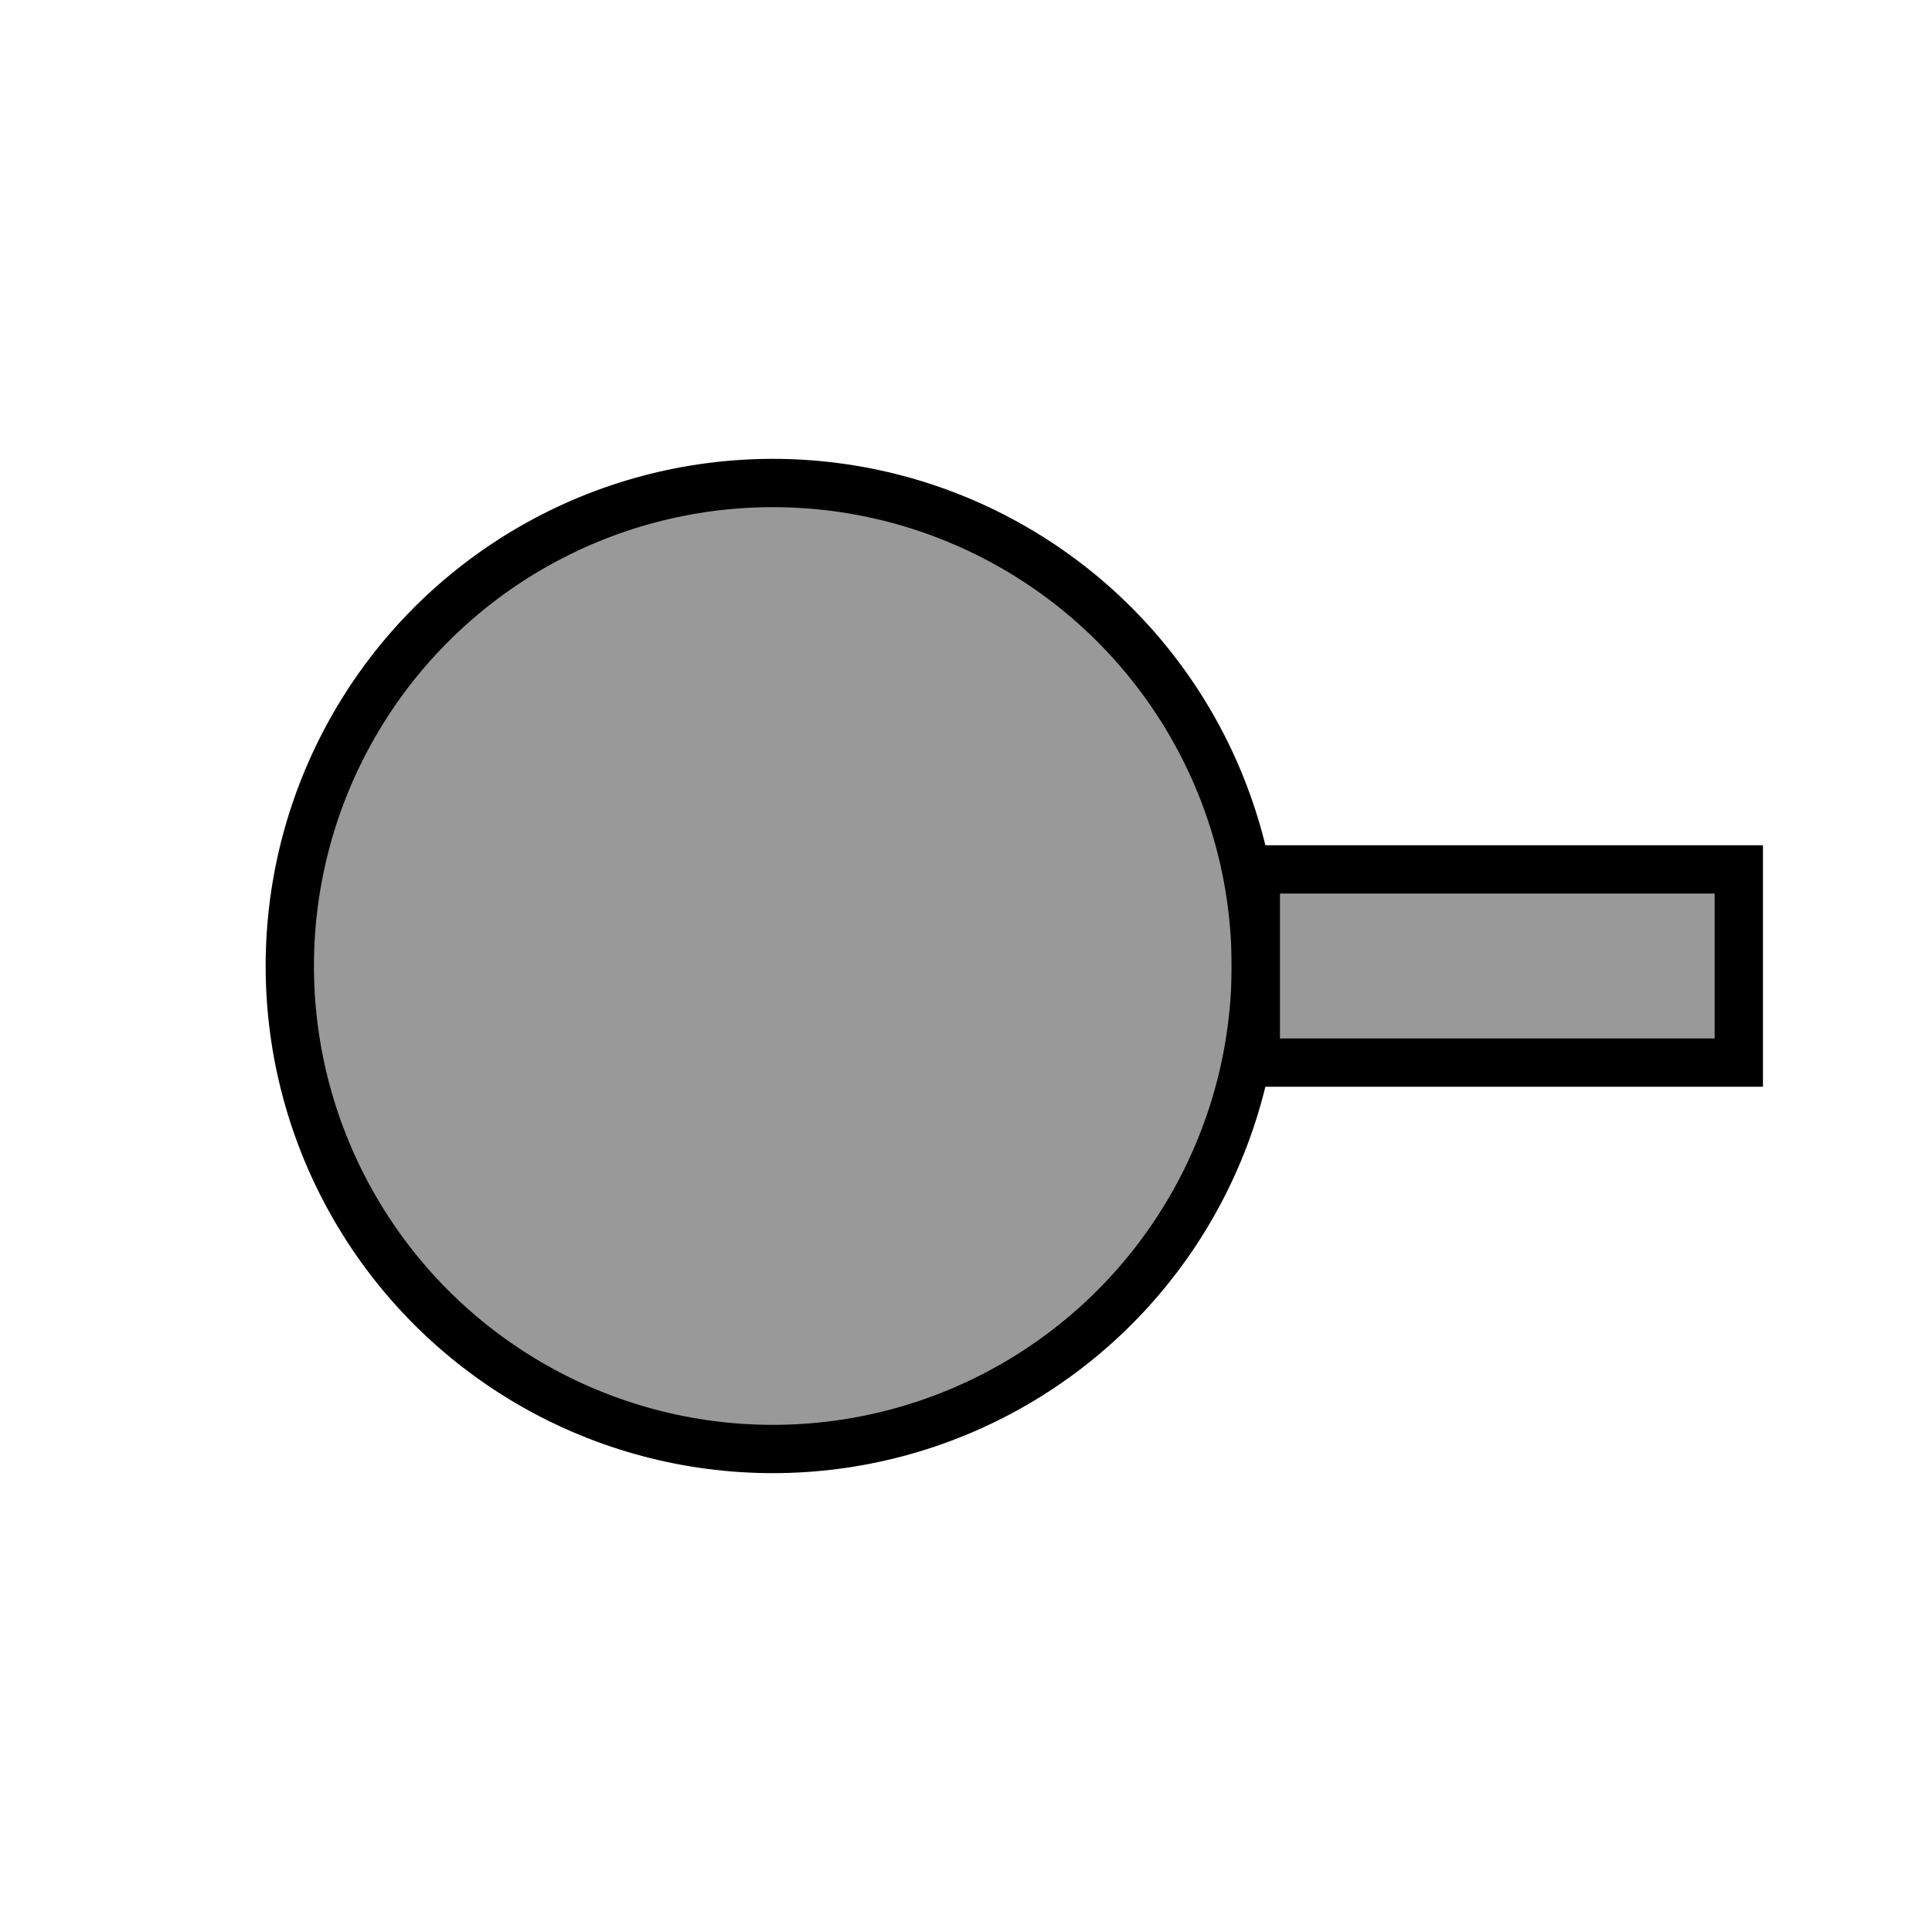 <svg xmlns="http://www.w3.org/2000/svg" viewBox="0 0 80 80">
  <circle cx="32" cy="40" r="20" fill="#999" stroke="#000" stroke-width="2"/>
  <rect x="52" y="36" width="20" height="8" fill="#999" stroke="#000" stroke-width="2"/>
</svg>
